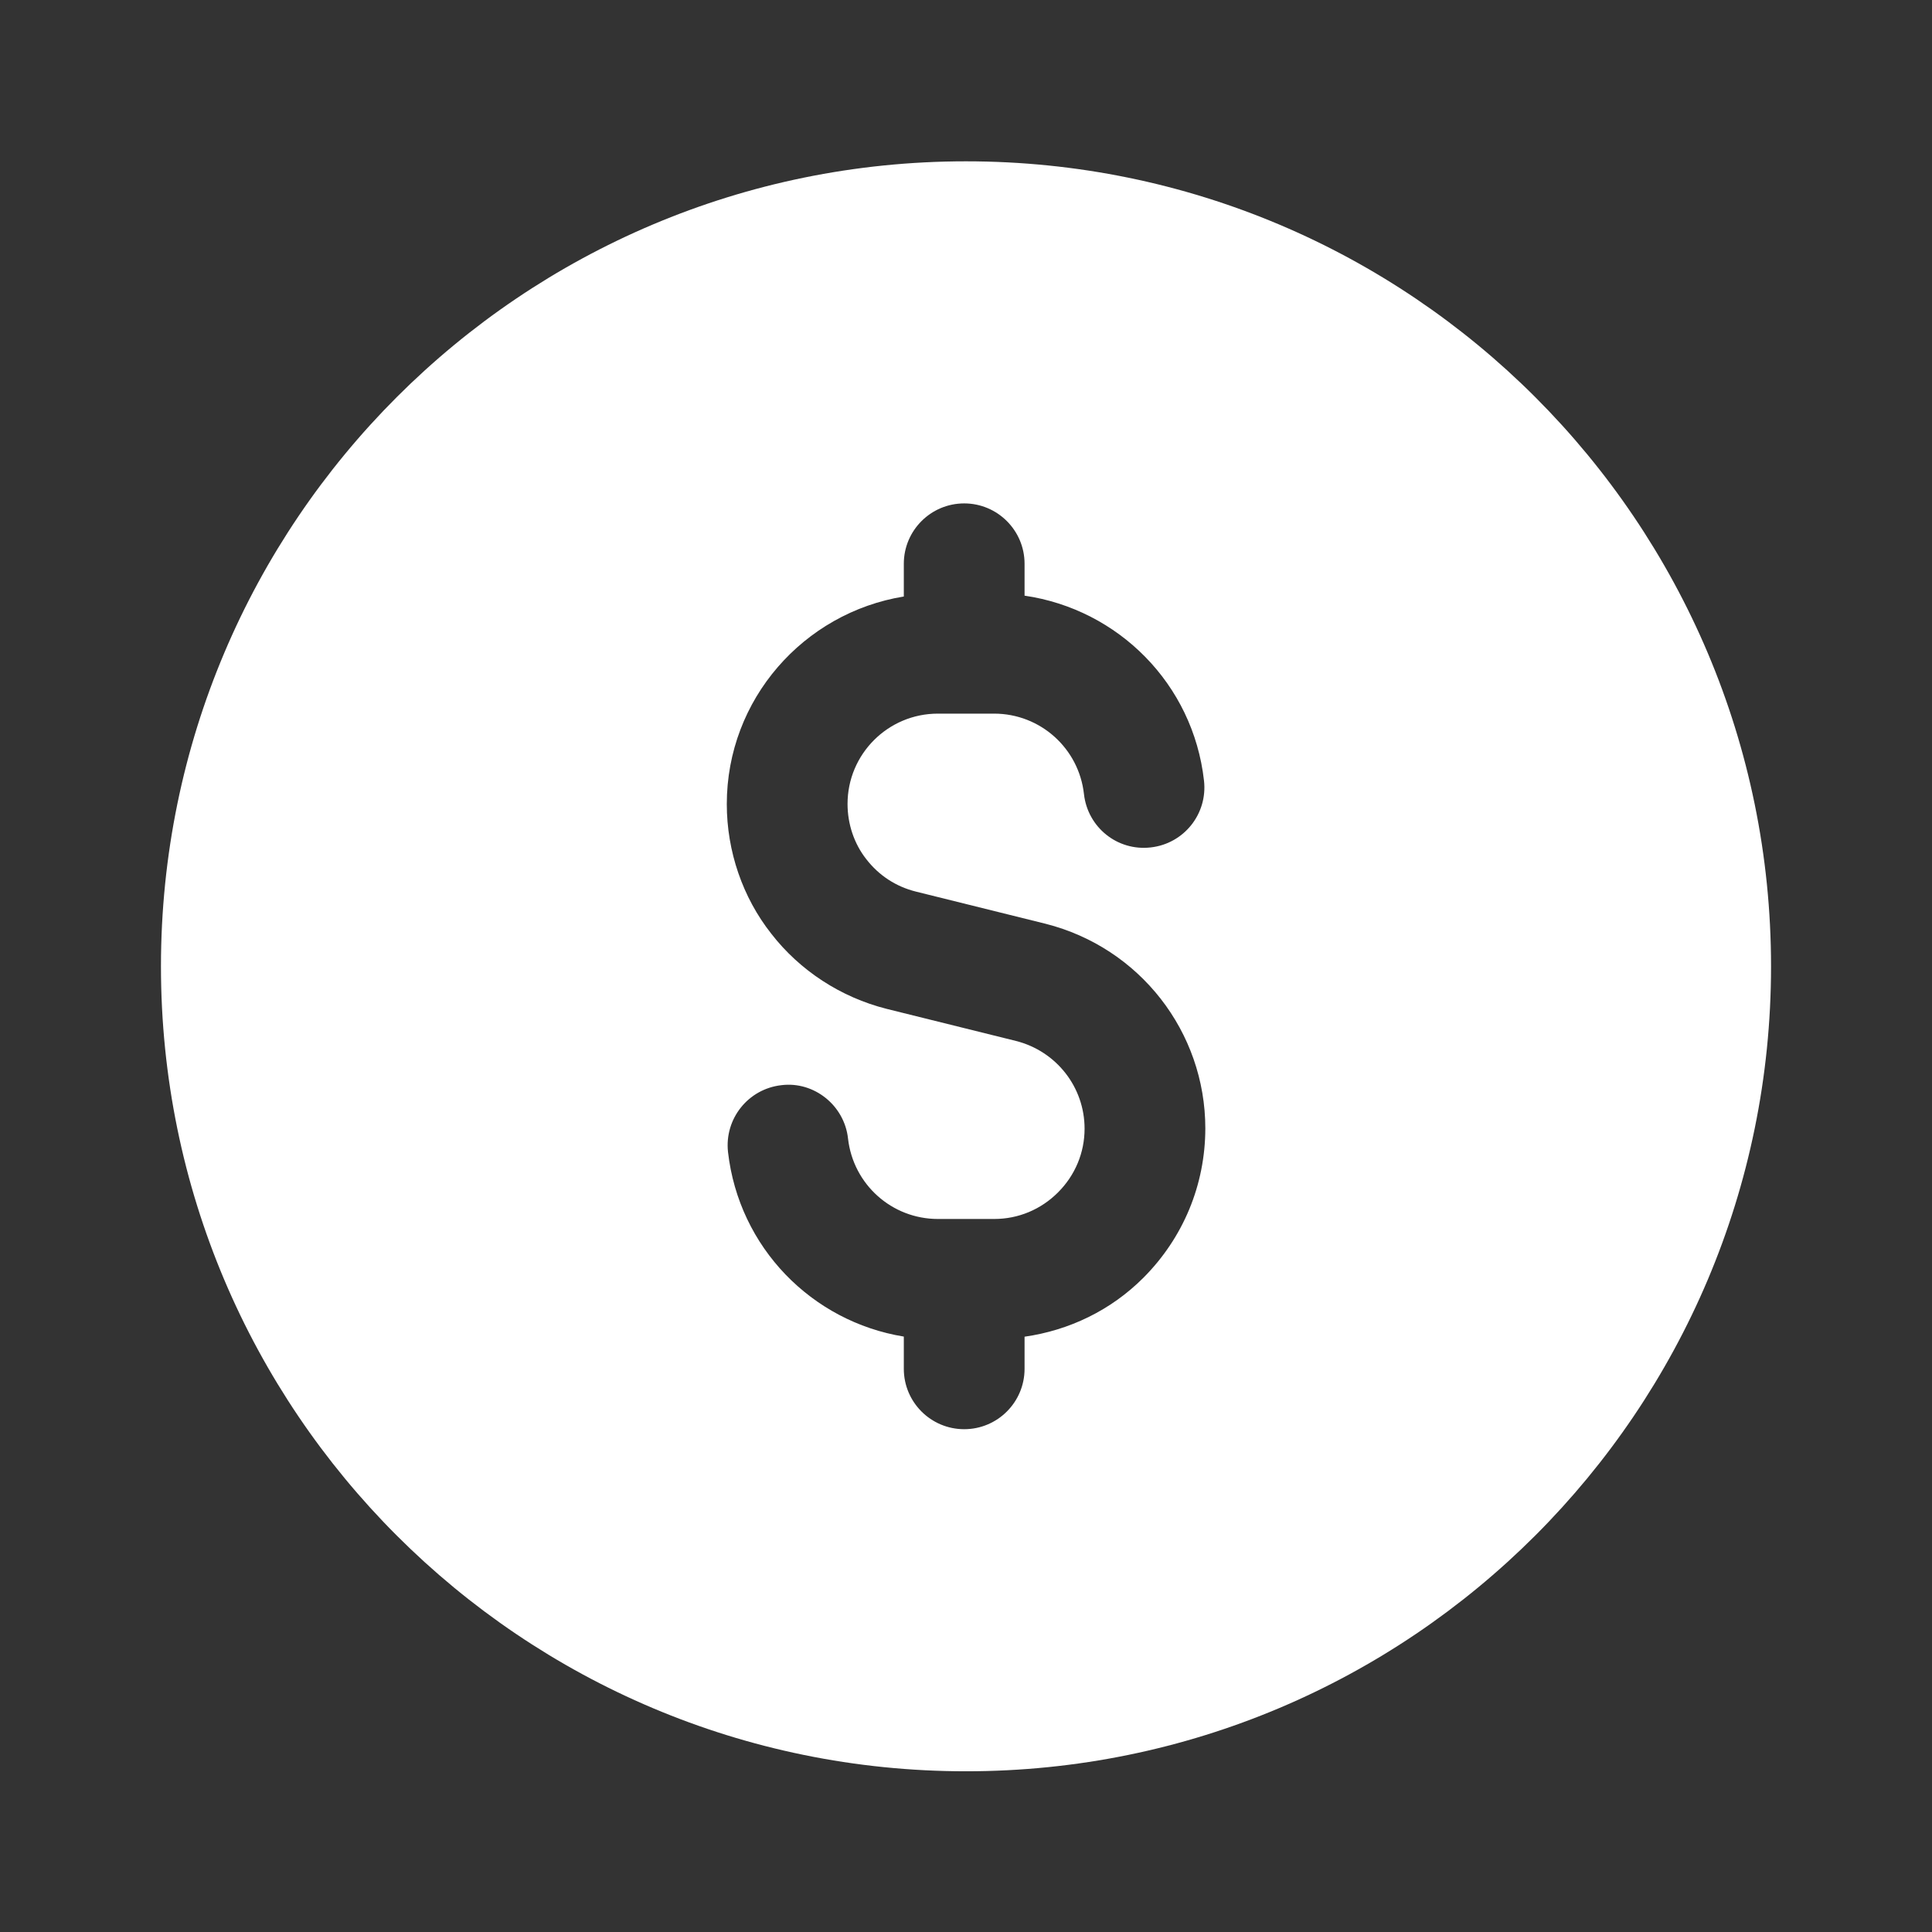 <svg width="16" height="16" viewBox="0 0 16 16" fill="none" xmlns="http://www.w3.org/2000/svg">
<rect x="0" y="0" width="16" height="16" fill="#333333" stroke="none"/>
<path d="M8 1.336C4.318 1.336 1.333 4.321 1.333 8.003C1.333 11.685 4.318 14.669 8 14.669C11.682 14.669 14.667 11.685 14.667 8.003C14.667 4.321 11.682 1.336 8 1.336ZM9.469 10.582C9.199 10.852 8.855 11.017 8.485 11.07V11.336C8.485 11.612 8.261 11.836 7.985 11.836C7.709 11.836 7.485 11.612 7.485 11.336V11.069C6.723 10.945 6.119 10.331 6.029 9.54C5.999 9.265 6.196 9.018 6.471 8.987C6.741 8.953 6.993 9.154 7.023 9.429C7.066 9.809 7.386 10.095 7.767 10.095H8.234C8.433 10.095 8.62 10.017 8.762 9.875C8.904 9.733 8.982 9.546 8.982 9.347C8.982 9.004 8.749 8.706 8.415 8.621L7.343 8.355C6.963 8.259 6.624 8.038 6.387 7.732C6.151 7.433 6.019 7.051 6.019 6.659C6.019 5.792 6.655 5.075 7.485 4.94V4.669C7.485 4.393 7.709 4.169 7.985 4.169C8.261 4.169 8.485 4.393 8.485 4.669V4.933C9.261 5.046 9.881 5.664 9.971 6.465C10.002 6.74 9.805 6.987 9.53 7.018C9.253 7.05 9.008 6.851 8.977 6.577C8.935 6.197 8.615 5.91 8.233 5.91H7.767C7.354 5.91 7.019 6.245 7.019 6.658C7.019 6.825 7.074 6.988 7.174 7.115C7.279 7.251 7.421 7.343 7.586 7.384L8.658 7.65C9.438 7.847 9.982 8.545 9.982 9.346C9.981 9.813 9.799 10.251 9.469 10.582Z" fill="white"/>
</svg>

